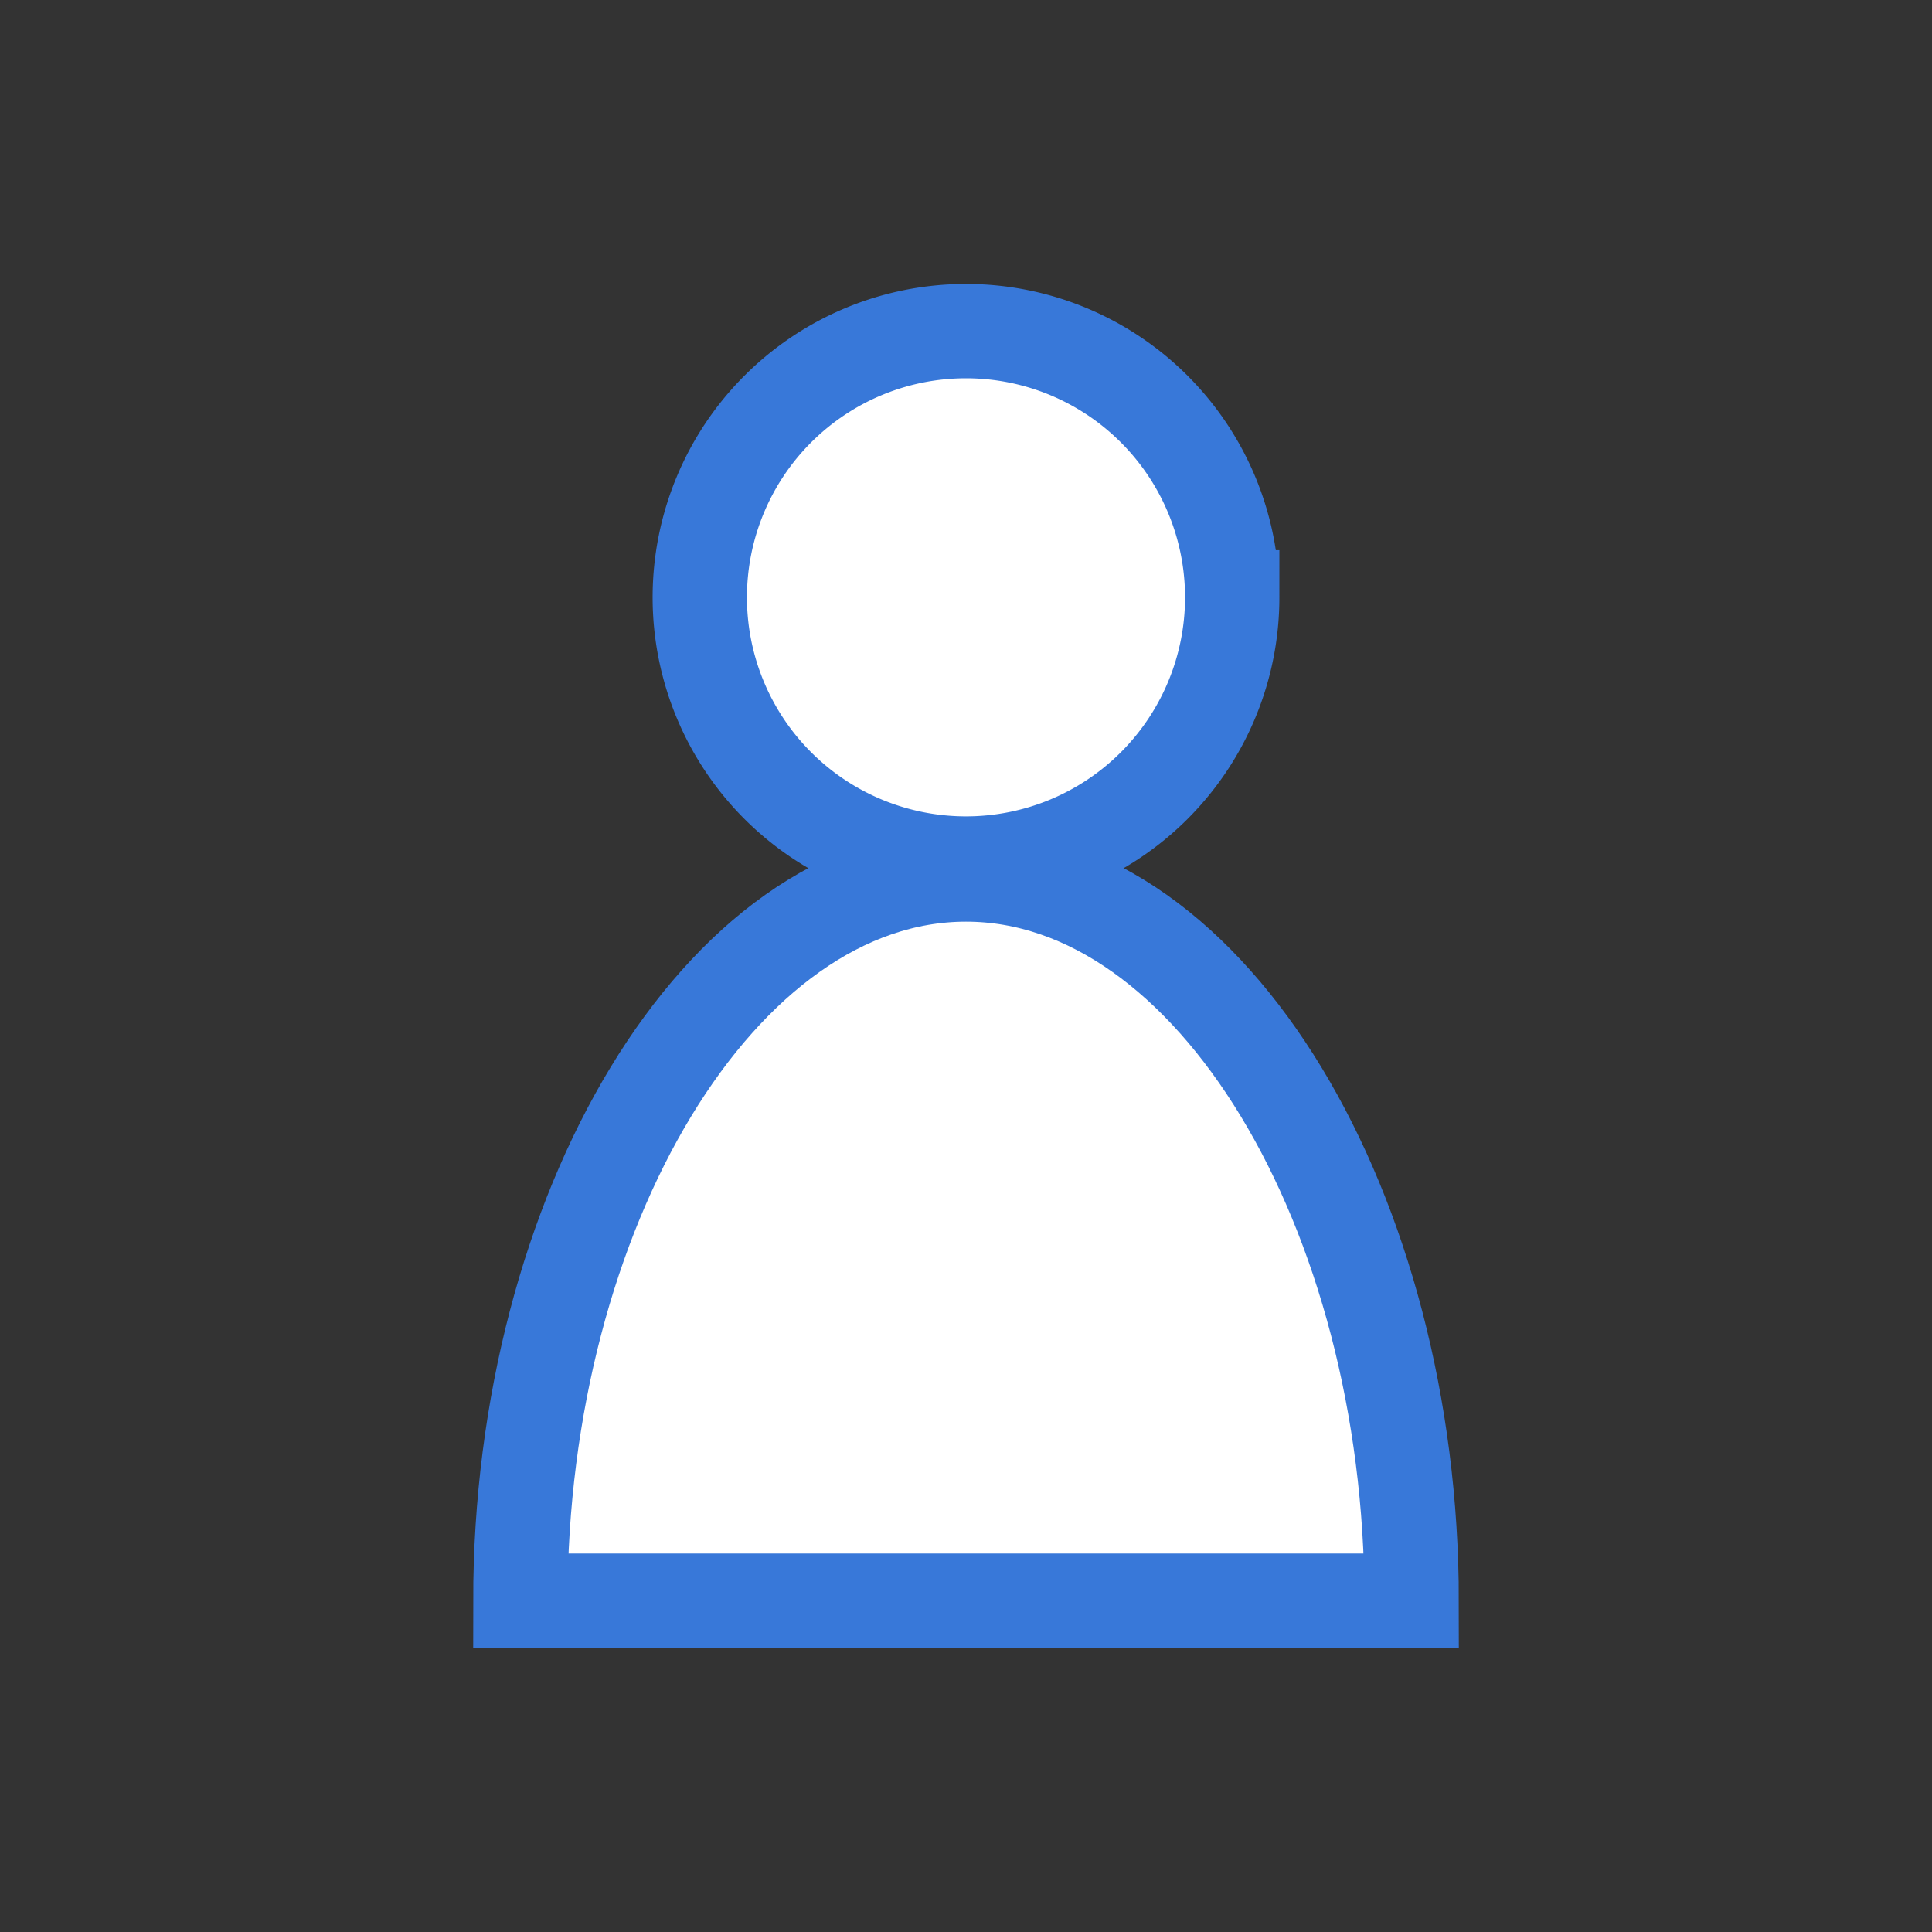 <svg class="icon" style="width: 1em;height: 1em;vertical-align: middle;fill: currentColor;overflow: hidden;"
    viewBox="0 0 1024 1024" version="1.1" xmlns="http://www.w3.org/2000/svg" p-id="4137">
    <rect x="0" y="0" width="1024" height="1024" fill="#333333" stroke="none"/>
    <path d="M370.9 316.6a141.1 141.1 0 1 0 282.2 0 141.1 141.1 0 1 0-282.2 0z" stroke="#3878D9" stroke-width="50" fill="white" p-id="4142"></path>
    <path d="M512 463.5c-130.5 0-236.2 178.9-236.2 384.9h472.4c0-206-105.7-384.9-236.2-384.9z" stroke="#3878D9" stroke-width="50" fill="white"
        p-id="4143"></path>
</svg>